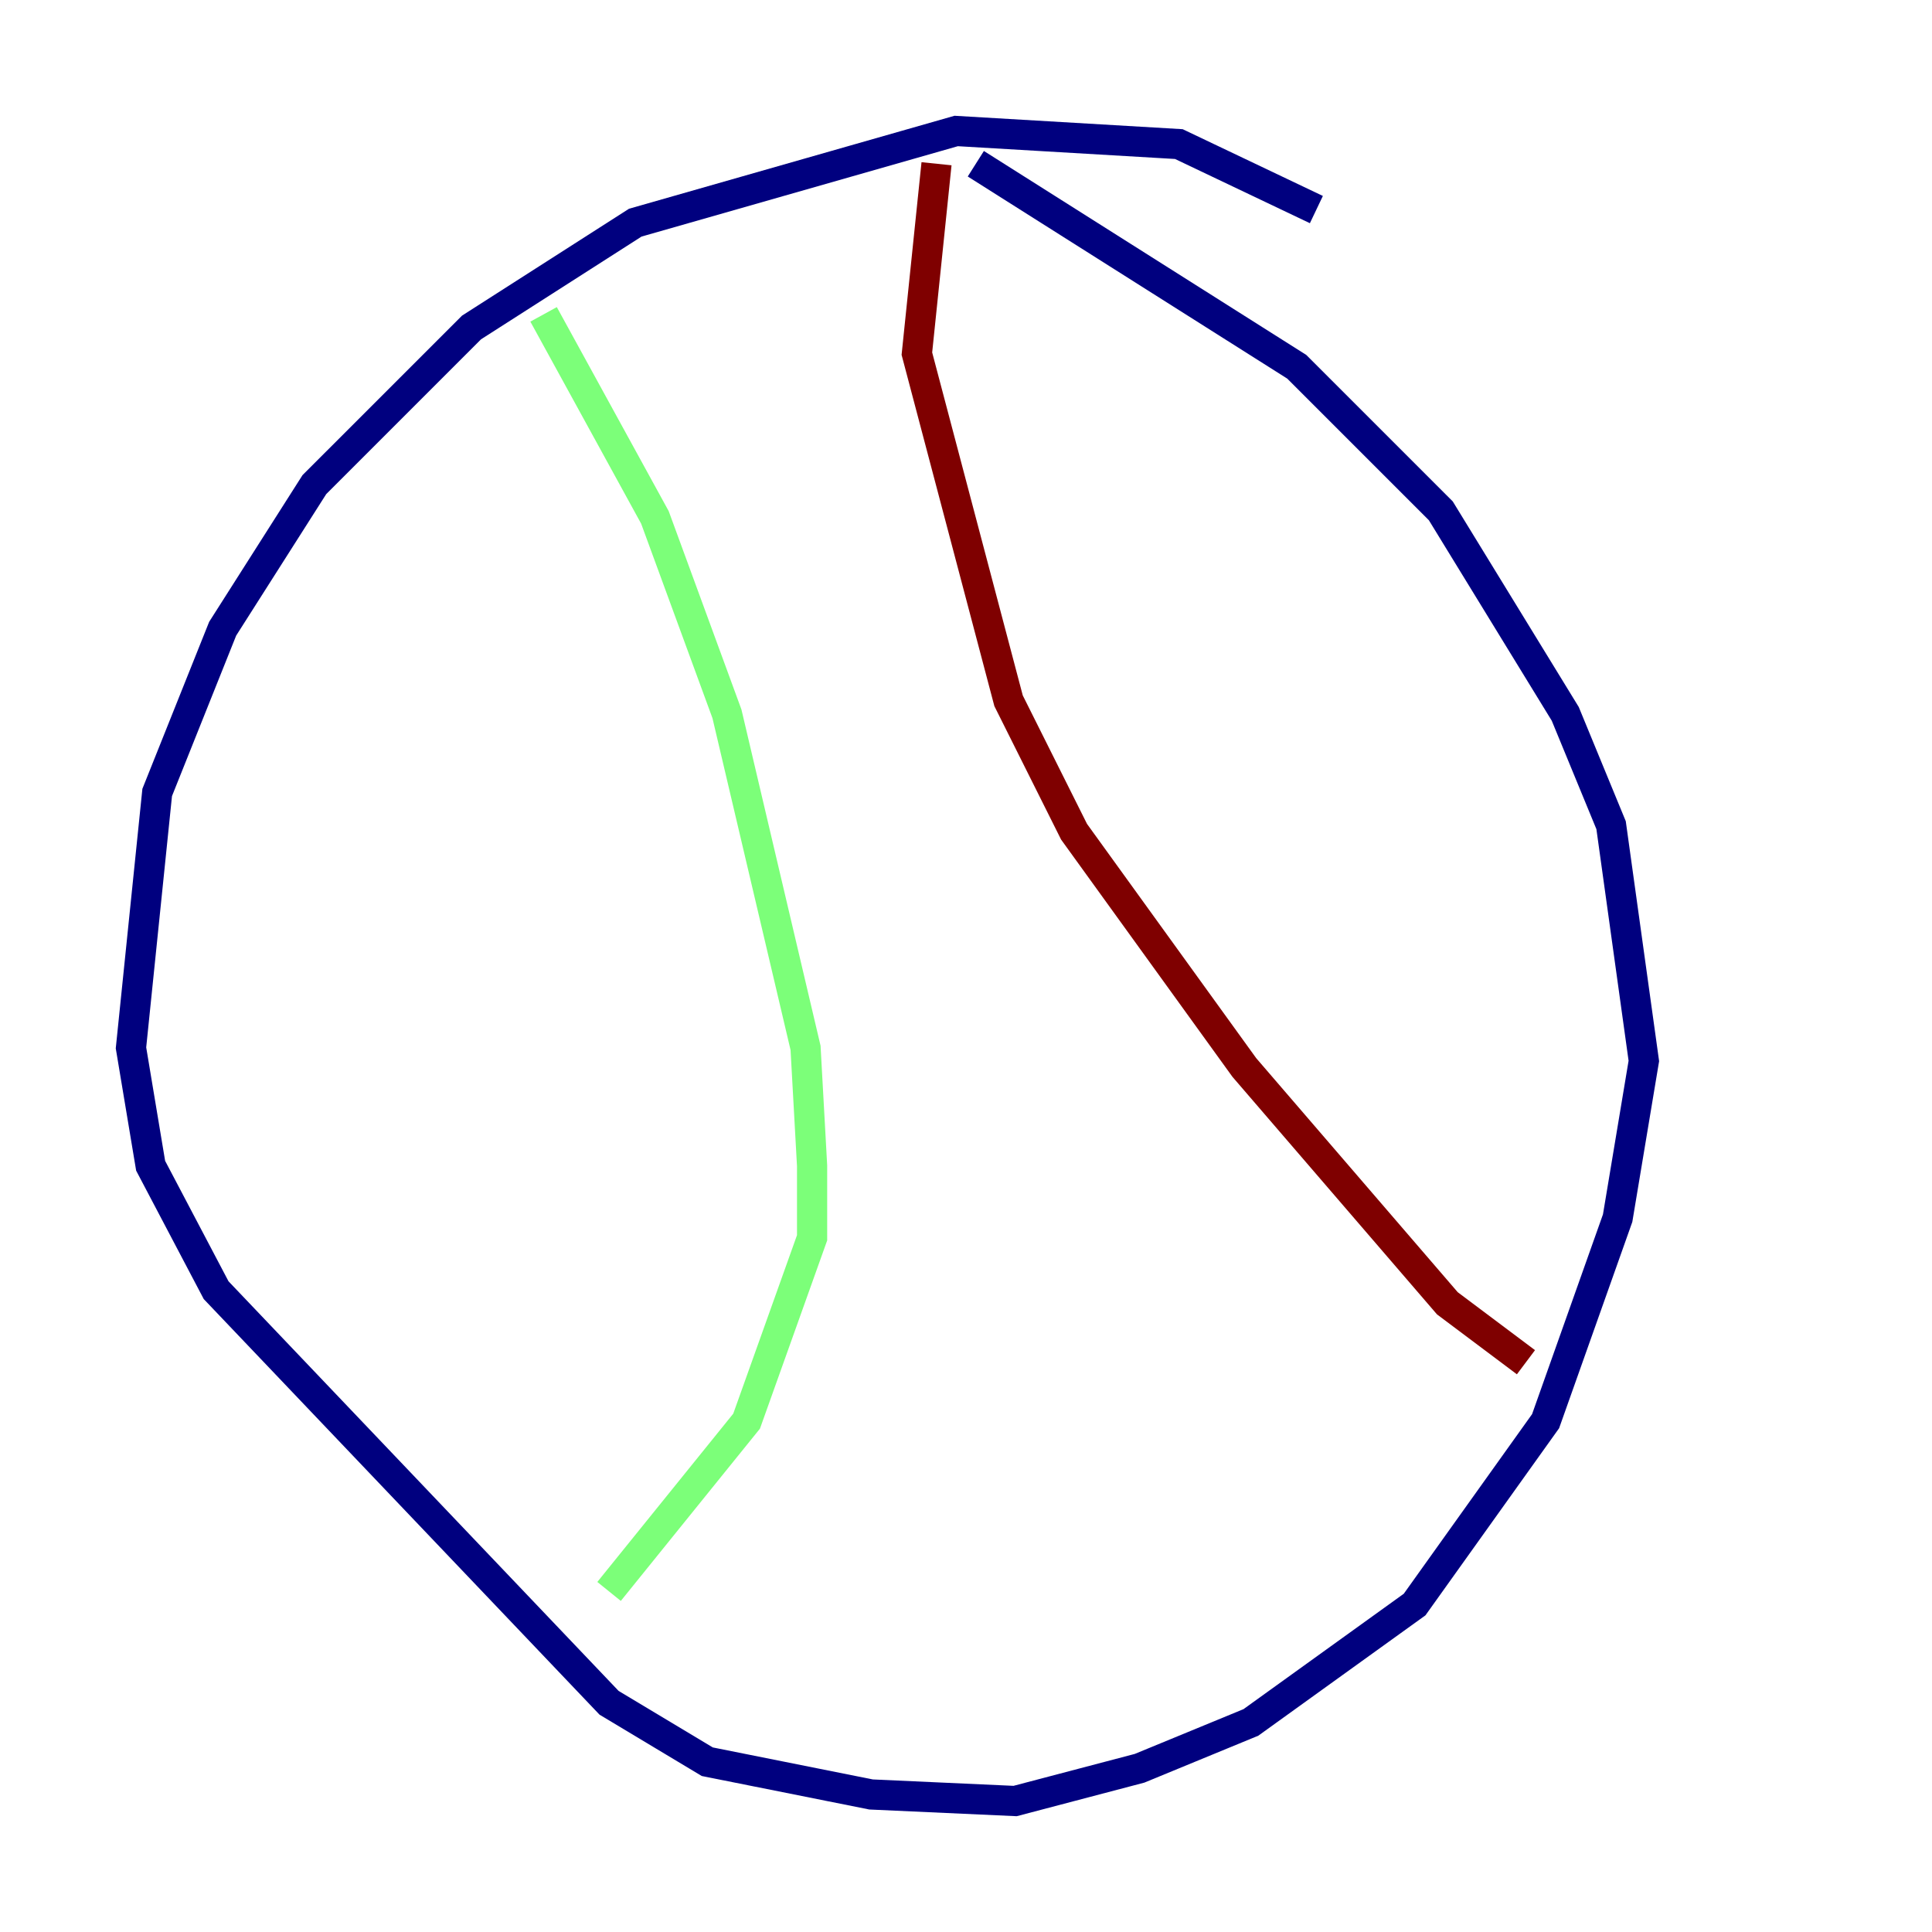 <?xml version="1.0" encoding="utf-8" ?>
<svg baseProfile="tiny" height="128" version="1.2" viewBox="0,0,128,128" width="128" xmlns="http://www.w3.org/2000/svg" xmlns:ev="http://www.w3.org/2001/xml-events" xmlns:xlink="http://www.w3.org/1999/xlink"><defs /><polyline fill="none" points="87.214,13.885 78.102,9.546 63.349,8.678 42.088,14.752 31.241,21.695 20.827,32.108 14.752,41.654 10.414,52.502 8.678,69.424 9.98,77.234 14.319,85.478 40.352,112.814 46.861,116.719 57.709,118.888 67.254,119.322 75.498,117.153 82.875,114.115 93.722,106.305 102.4,94.156 107.173,80.705 108.909,70.291 106.739,54.671 103.702,47.295 95.458,33.844 85.912,24.298 64.651,10.848" stroke="#00007f" stroke-width="2" /><polyline fill="none" points="36.014,20.827 43.39,34.278 48.163,47.295 53.37,69.424 53.803,77.234 53.803,82.007 49.464,94.156 40.352,105.437" stroke="#7cff79" stroke-width="2" /><polyline fill="none" points="62.047,10.848 60.746,23.43 66.82,46.427 71.159,55.105 82.441,70.725 95.891,86.346 101.098,90.251" stroke="#7f0000" stroke-width="2" /></svg>